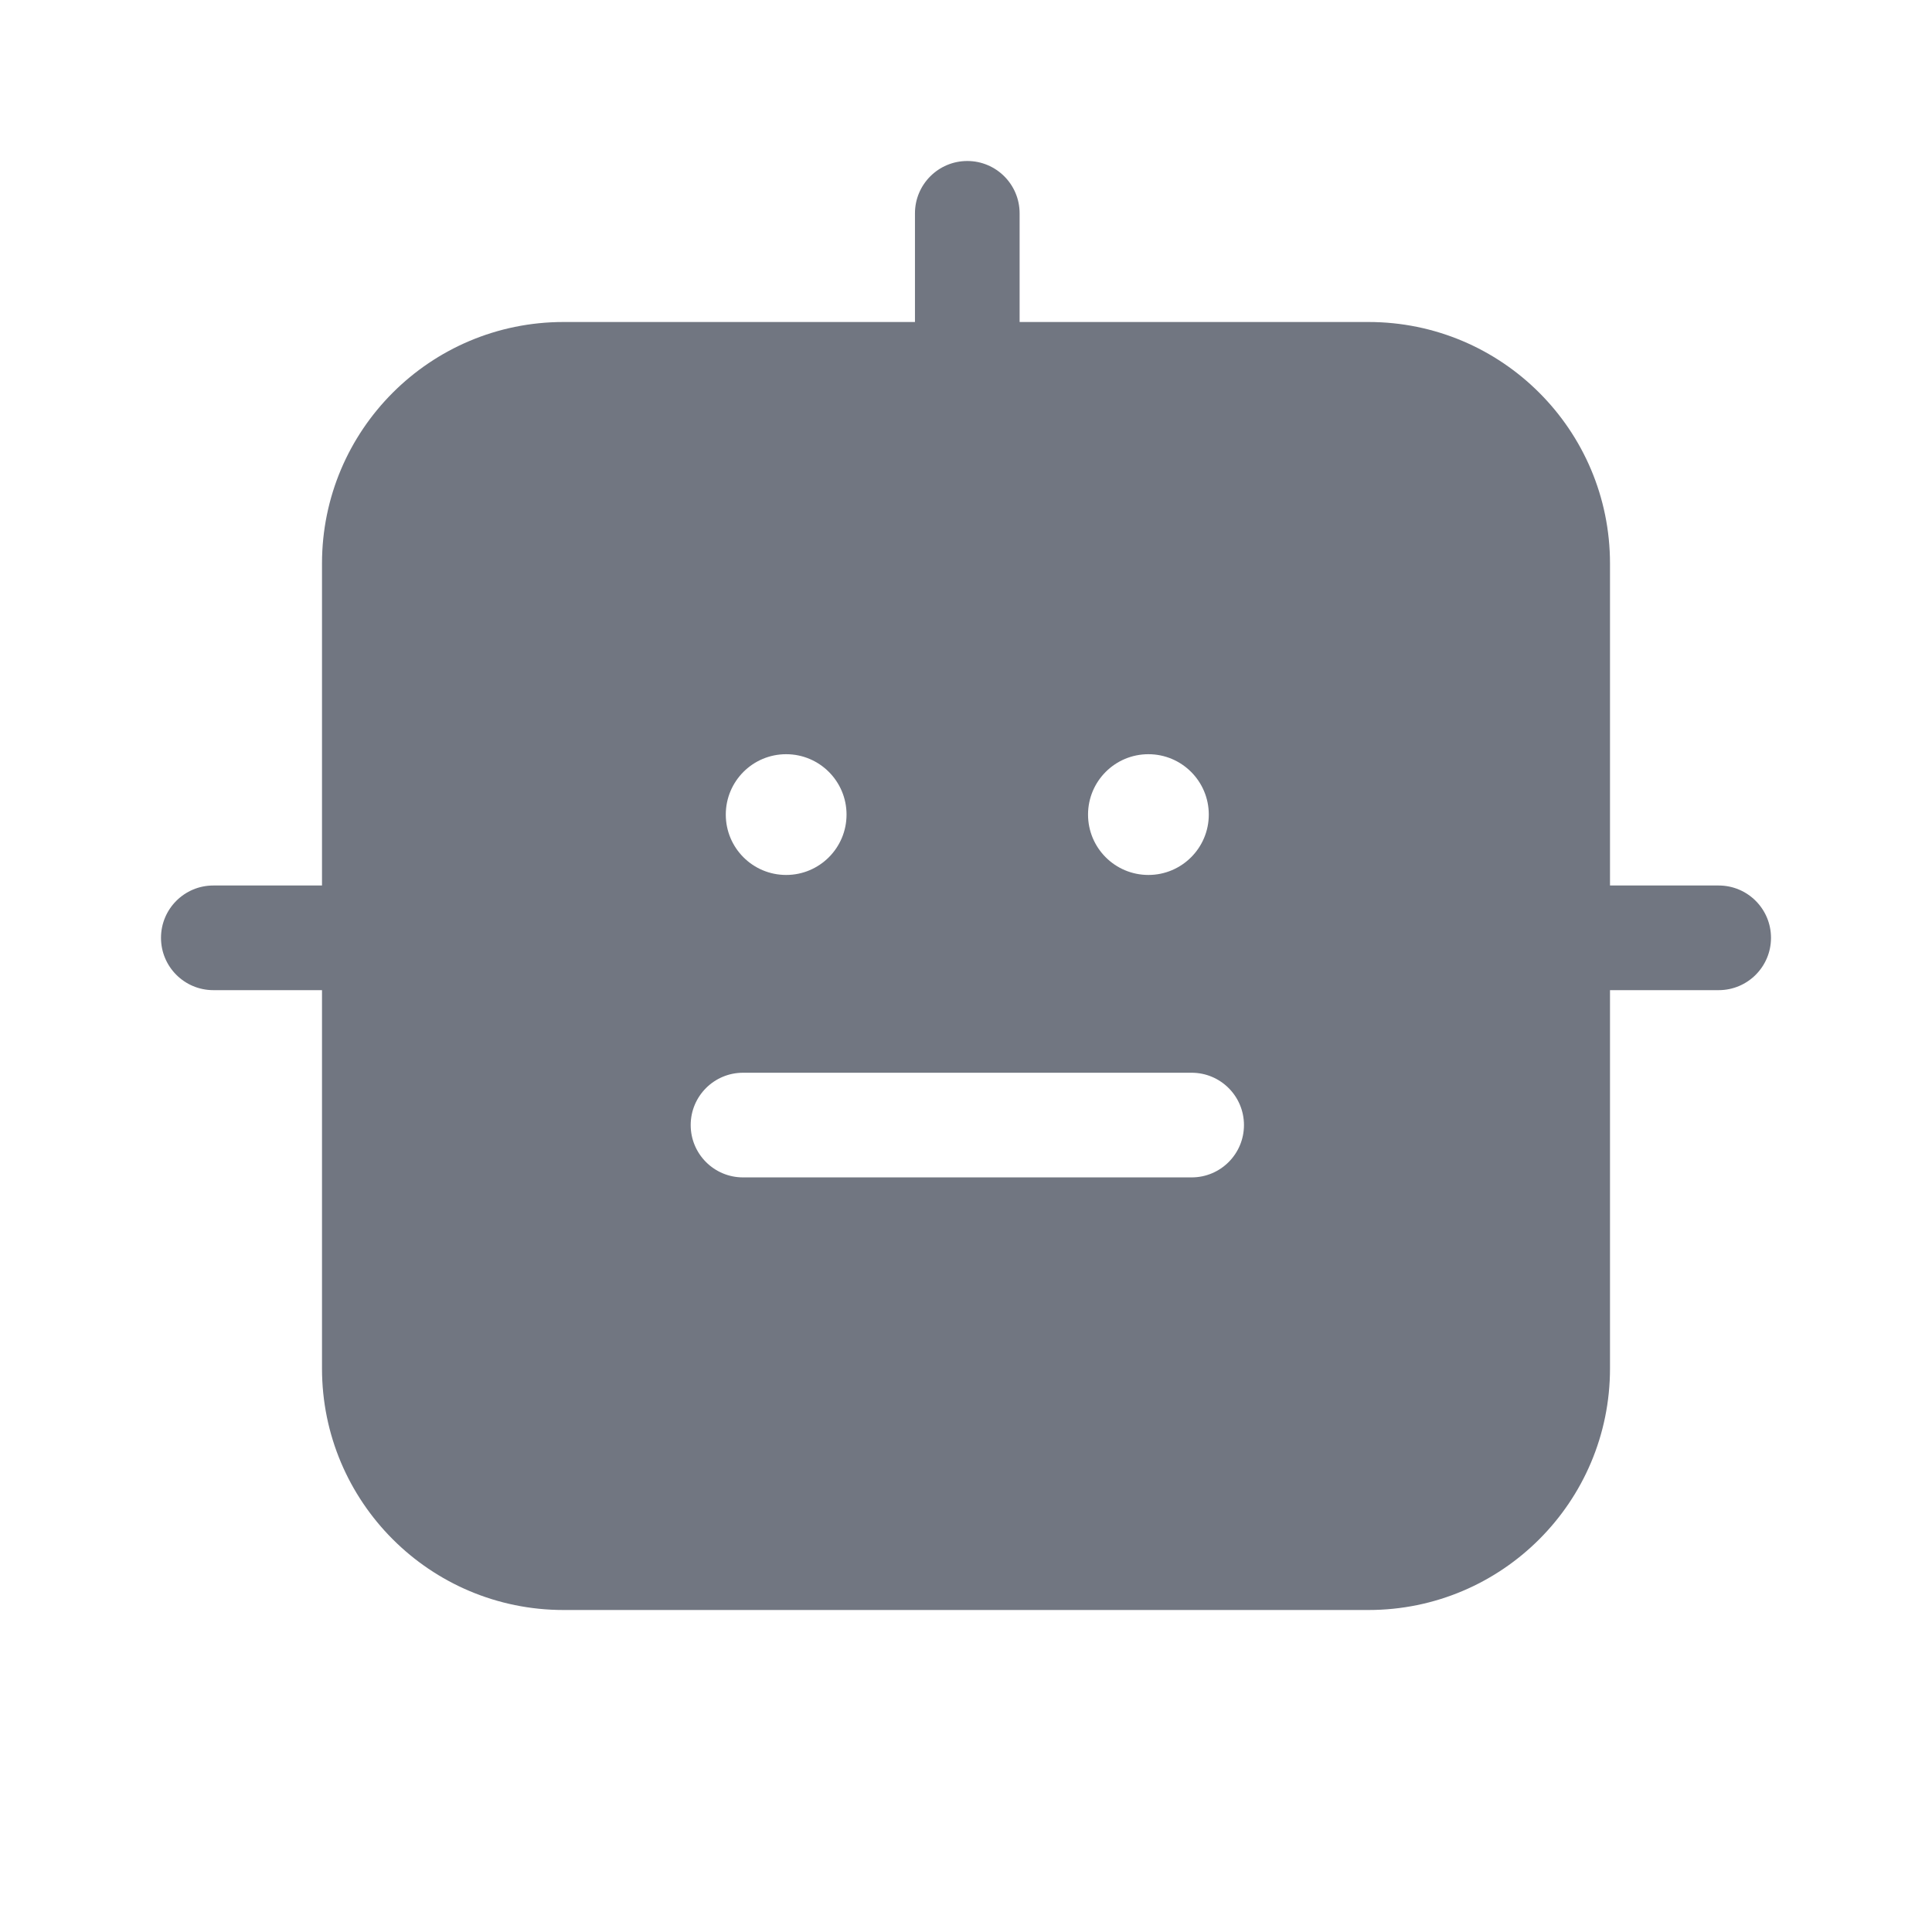 <svg width="24" height="24" viewBox="0 0 24 24" fill="none" xmlns="http://www.w3.org/2000/svg">
<path fill-rule="evenodd" clip-rule="evenodd" d="M12.666 4L12.666 2.65C12.666 2.291 12.375 2 12.016 2C11.657 2 11.366 2.291 11.366 2.65L11.366 4H7C5.343 4 4 5.343 4 7V11L2.65 11C2.291 11 2 11.291 2 11.65C2 12.009 2.291 12.3 2.65 12.3L4 12.3V17C4 18.657 5.343 20 7 20H17C18.657 20 20 18.657 20 17V12.3L21.35 12.3C21.709 12.3 22 12.009 22 11.65C22 11.291 21.709 11 21.35 11L20 11V7C20 5.343 18.657 4 17 4H12.666ZM15.016 10.119C15.016 9.705 14.68 9.369 14.266 9.369C13.851 9.369 13.516 9.705 13.516 10.119C13.516 10.533 13.851 10.869 14.266 10.869C14.68 10.869 15.016 10.533 15.016 10.119ZM9.23 14.626C8.871 14.626 8.58 14.335 8.58 13.976C8.58 13.617 8.871 13.326 9.23 13.326H14.803C15.162 13.326 15.453 13.617 15.453 13.976C15.453 14.335 15.162 14.626 14.803 14.626H9.23ZM10.516 10.119C10.516 9.705 10.18 9.369 9.766 9.369C9.351 9.369 9.016 9.705 9.016 10.119C9.016 10.533 9.351 10.869 9.766 10.869C10.18 10.869 10.516 10.533 10.516 10.119Z" fill="#717681"/>
</svg>

